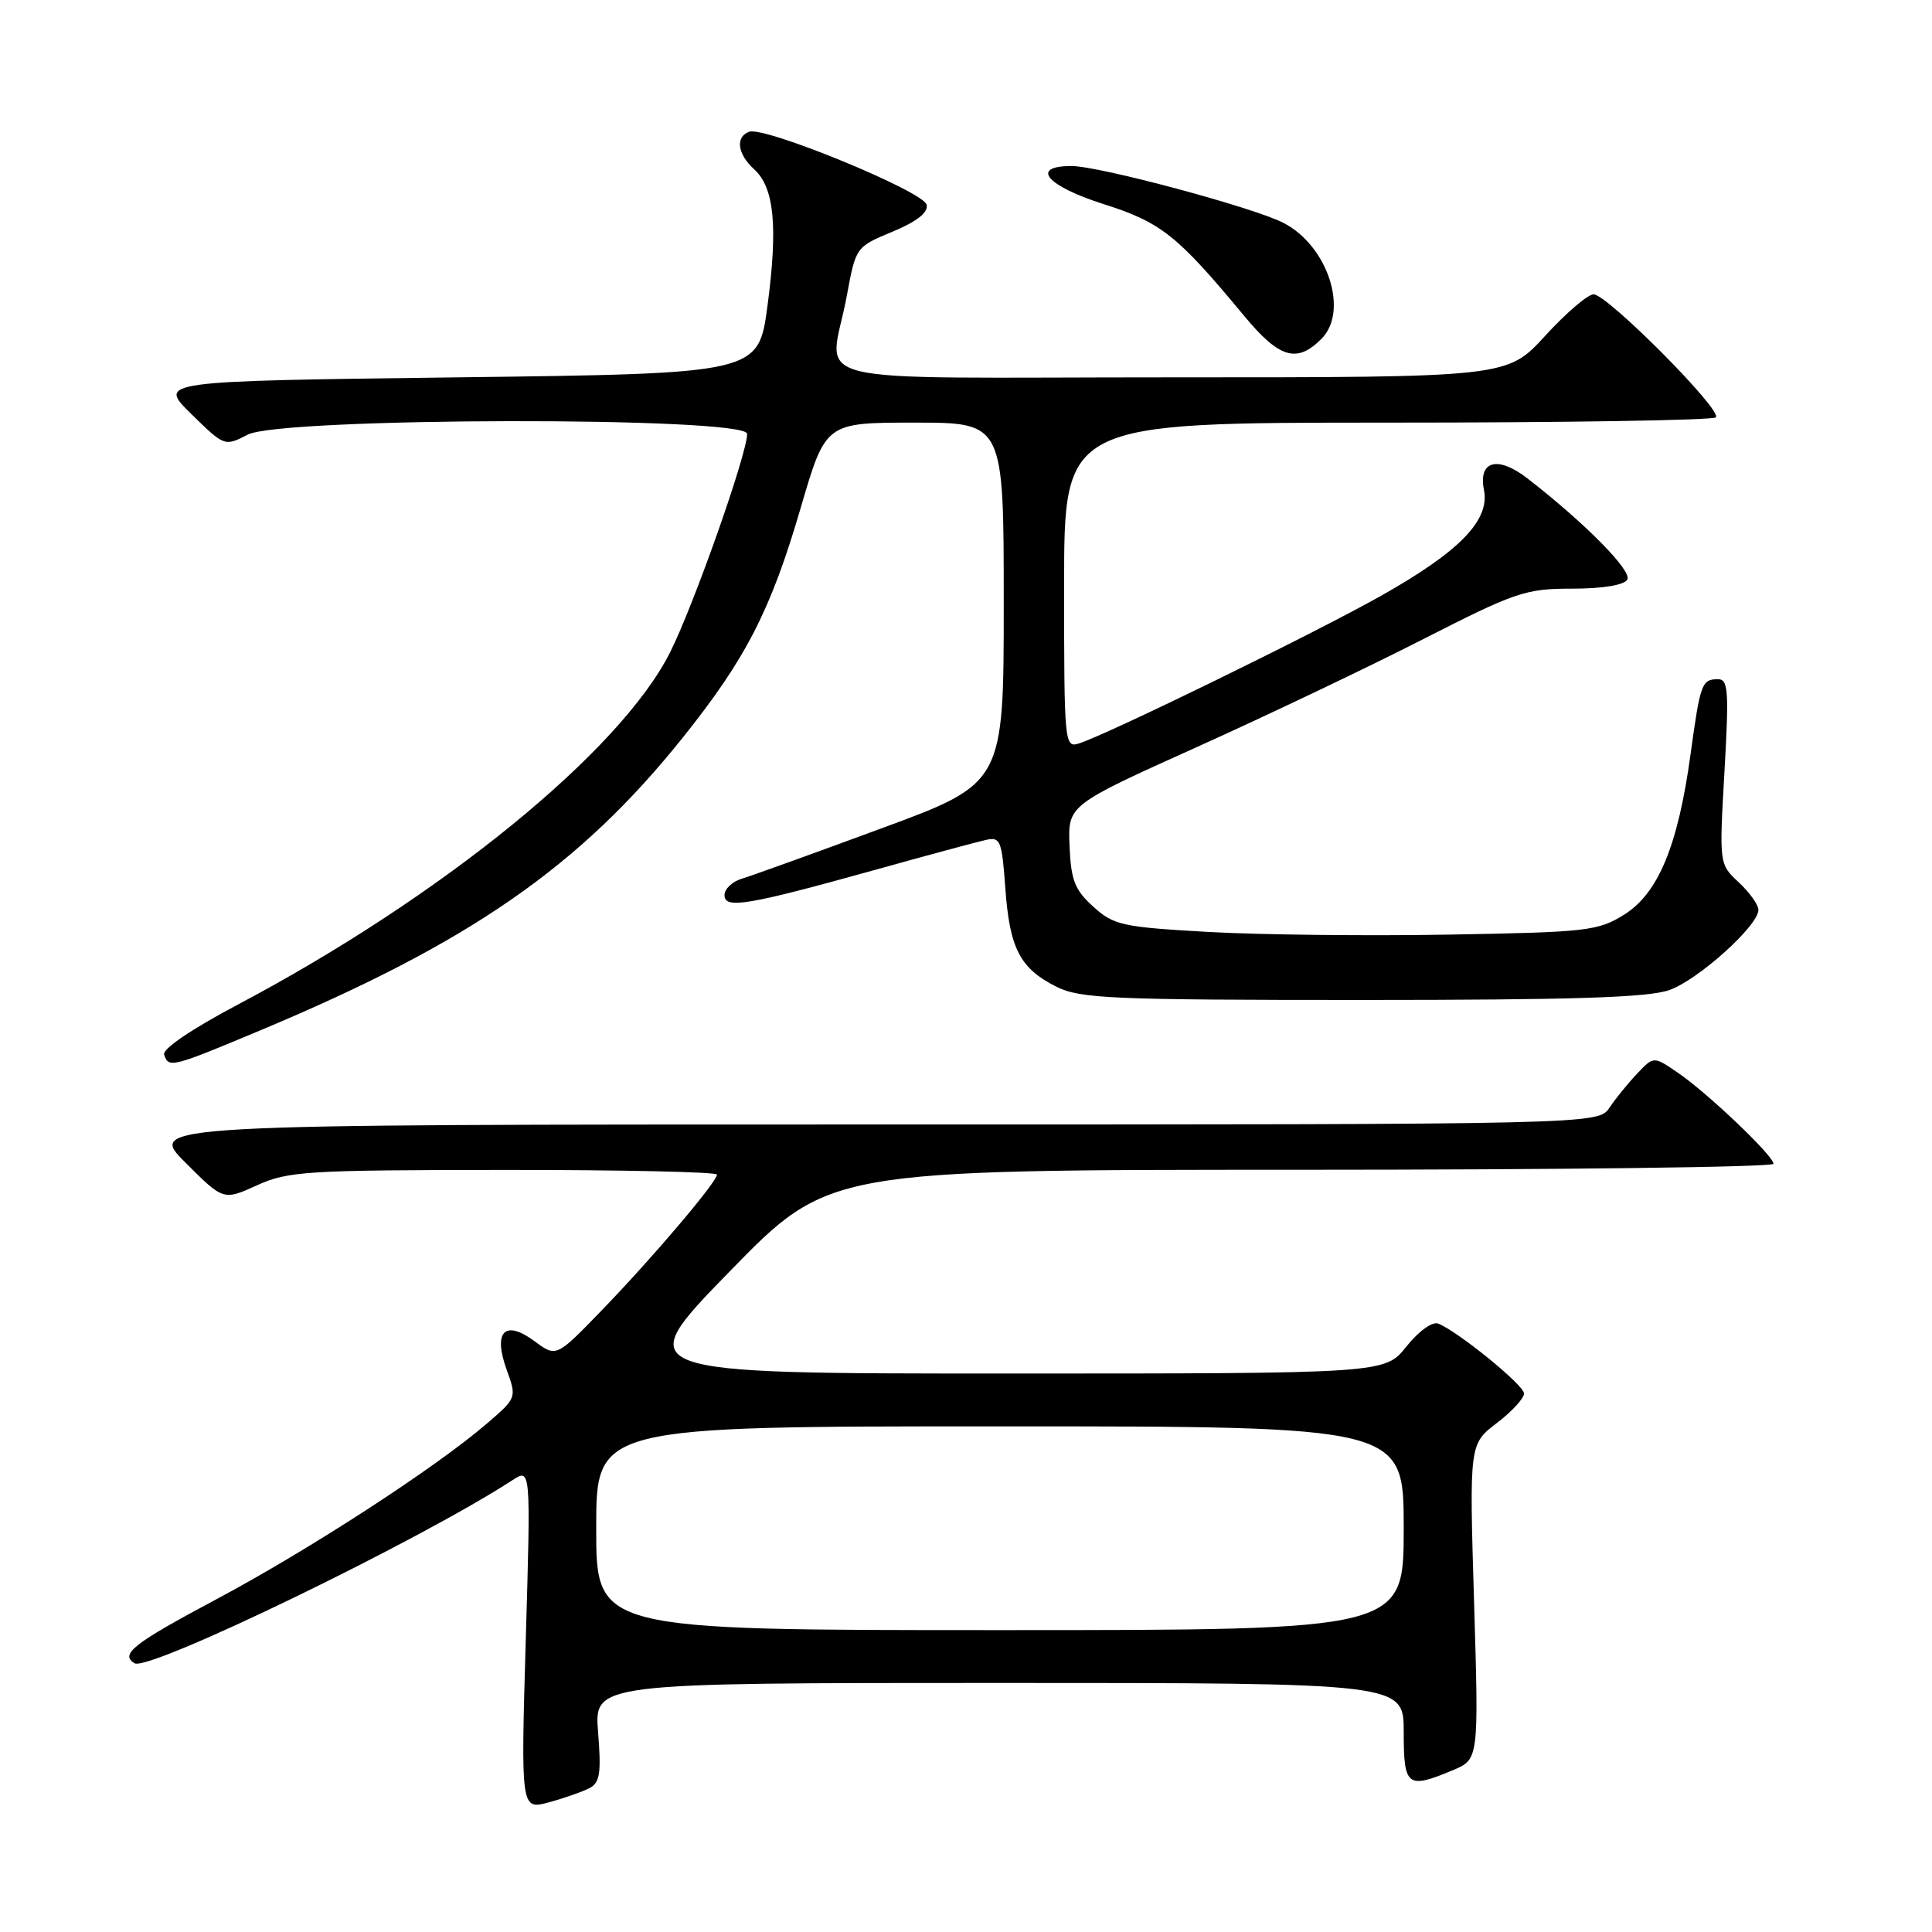 <?xml version="1.0" encoding="UTF-8" standalone="no"?>
<!DOCTYPE svg PUBLIC "-//W3C//DTD SVG 1.1//EN" "http://www.w3.org/Graphics/SVG/1.1/DTD/svg11.dtd" >
<svg xmlns="http://www.w3.org/2000/svg" xmlns:xlink="http://www.w3.org/1999/xlink" version="1.1" viewBox="0 0 256 256">
 <g >
 <path fill="currentColor"
d=" M 78.14 236.92 C 79.49 236.20 79.68 234.90 79.25 229.53 C 78.73 223.00 78.73 223.00 132.36 223.00 C 186.00 223.00 186.00 223.00 186.00 229.50 C 186.00 236.75 186.45 237.09 192.51 234.56 C 195.95 233.12 195.95 233.12 195.32 212.23 C 194.69 191.34 194.69 191.34 198.35 188.55 C 200.36 187.02 201.97 185.25 201.94 184.63 C 201.89 183.49 193.10 176.36 190.56 175.38 C 189.78 175.09 187.98 176.39 186.35 178.43 C 183.50 182.00 183.50 182.00 133.50 182.00 C 83.50 182.00 83.50 182.00 96.66 168.50 C 109.81 155.00 109.81 155.00 172.41 155.00 C 206.83 155.00 235.00 154.65 235.00 154.21 C 235.00 153.15 226.27 144.83 222.31 142.13 C 219.12 139.95 219.12 139.95 216.96 142.23 C 215.77 143.48 214.11 145.51 213.28 146.75 C 211.77 149.00 211.77 149.00 115.65 149.00 C 19.52 149.00 19.52 149.00 24.56 154.04 C 29.60 159.08 29.60 159.08 34.05 157.06 C 38.17 155.19 40.58 155.04 66.75 155.02 C 82.29 155.01 95.00 155.29 95.00 155.64 C 95.00 156.62 86.41 166.73 79.69 173.67 C 73.71 179.85 73.71 179.85 70.85 177.73 C 66.89 174.80 65.30 176.42 67.14 181.51 C 68.48 185.21 68.47 185.23 64.49 188.65 C 57.71 194.48 41.02 205.32 28.73 211.88 C 17.66 217.78 15.87 219.18 17.82 220.39 C 19.68 221.54 55.52 204.18 67.92 196.12 C 70.33 194.55 70.33 194.55 69.67 217.19 C 69.01 239.83 69.01 239.83 72.76 238.81 C 74.82 238.25 77.24 237.39 78.14 236.92 Z  M 34.58 136.49 C 62.29 124.88 76.80 114.82 90.46 97.75 C 98.85 87.27 102.14 80.85 106.11 67.25 C 109.40 56.00 109.40 56.00 121.20 56.00 C 133.00 56.00 133.00 56.00 133.00 79.90 C 133.00 103.79 133.00 103.79 116.75 109.78 C 107.81 113.08 99.49 116.08 98.25 116.45 C 97.01 116.83 96.00 117.80 96.00 118.61 C 96.00 120.48 99.03 119.97 116.00 115.25 C 122.88 113.33 129.45 111.56 130.61 111.30 C 132.56 110.86 132.75 111.33 133.21 117.68 C 133.78 125.68 135.16 128.34 139.99 130.75 C 143.14 132.32 147.27 132.50 180.50 132.50 C 208.42 132.50 218.41 132.18 221.19 131.19 C 225.03 129.83 233.00 122.66 233.00 120.56 C 233.00 119.89 231.83 118.26 230.40 116.92 C 227.80 114.50 227.80 114.50 228.50 102.25 C 229.11 91.58 229.00 90.00 227.66 90.00 C 225.49 90.00 225.30 90.54 224.01 99.92 C 222.35 112.05 219.73 118.38 215.20 121.20 C 211.73 123.36 210.29 123.52 192.00 123.84 C 181.28 124.03 166.94 123.87 160.15 123.49 C 148.68 122.84 147.58 122.60 144.87 120.14 C 142.41 117.92 141.91 116.65 141.72 112.10 C 141.50 106.69 141.50 106.69 158.50 99.03 C 167.85 94.82 181.40 88.36 188.60 84.68 C 200.84 78.44 202.14 78.00 208.30 78.00 C 212.31 78.00 215.17 77.54 215.62 76.81 C 216.32 75.68 210.09 69.36 202.38 63.38 C 198.47 60.35 195.86 61.04 196.63 64.91 C 197.44 68.94 193.42 73.07 182.99 78.95 C 174.23 83.89 146.80 97.29 142.97 98.51 C 141.05 99.12 141.00 98.57 141.00 77.57 C 141.00 56.00 141.00 56.00 183.83 56.00 C 207.39 56.00 226.98 55.69 227.36 55.30 C 228.27 54.39 212.97 39.00 211.16 39.00 C 210.40 39.00 207.51 41.47 204.74 44.50 C 199.70 50.00 199.70 50.00 155.35 50.00 C 104.48 50.00 109.96 51.37 112.20 39.23 C 113.40 32.73 113.40 32.72 118.24 30.71 C 121.48 29.36 122.99 28.18 122.79 27.14 C 122.45 25.39 101.29 16.69 99.25 17.46 C 97.41 18.16 97.73 20.44 99.93 22.43 C 102.59 24.85 103.09 29.96 101.70 40.50 C 100.50 49.50 100.50 49.50 60.71 50.00 C 20.91 50.50 20.91 50.50 25.33 54.84 C 29.75 59.17 29.76 59.17 32.83 57.59 C 37.30 55.28 99.00 55.18 99.00 57.49 C 99.00 60.14 91.92 80.21 88.79 86.44 C 82.19 99.56 58.52 118.84 31.41 133.17 C 25.33 136.39 21.50 139.00 21.75 139.75 C 22.35 141.55 22.72 141.46 34.58 136.49 Z  M 175.09 44.91 C 178.77 41.23 175.94 32.57 170.08 29.54 C 166.11 27.49 145.66 22.00 141.98 22.00 C 136.43 22.00 138.66 24.64 146.25 27.05 C 153.86 29.47 156.00 31.18 164.81 41.80 C 169.51 47.48 171.82 48.18 175.09 44.91 Z  M 79.00 202.50 C 79.00 189.00 79.00 189.00 132.50 189.00 C 186.00 189.00 186.00 189.00 186.00 202.50 C 186.00 216.00 186.00 216.00 132.50 216.00 C 79.00 216.00 79.00 216.00 79.00 202.50 Z "/>
</g>
</svg>
